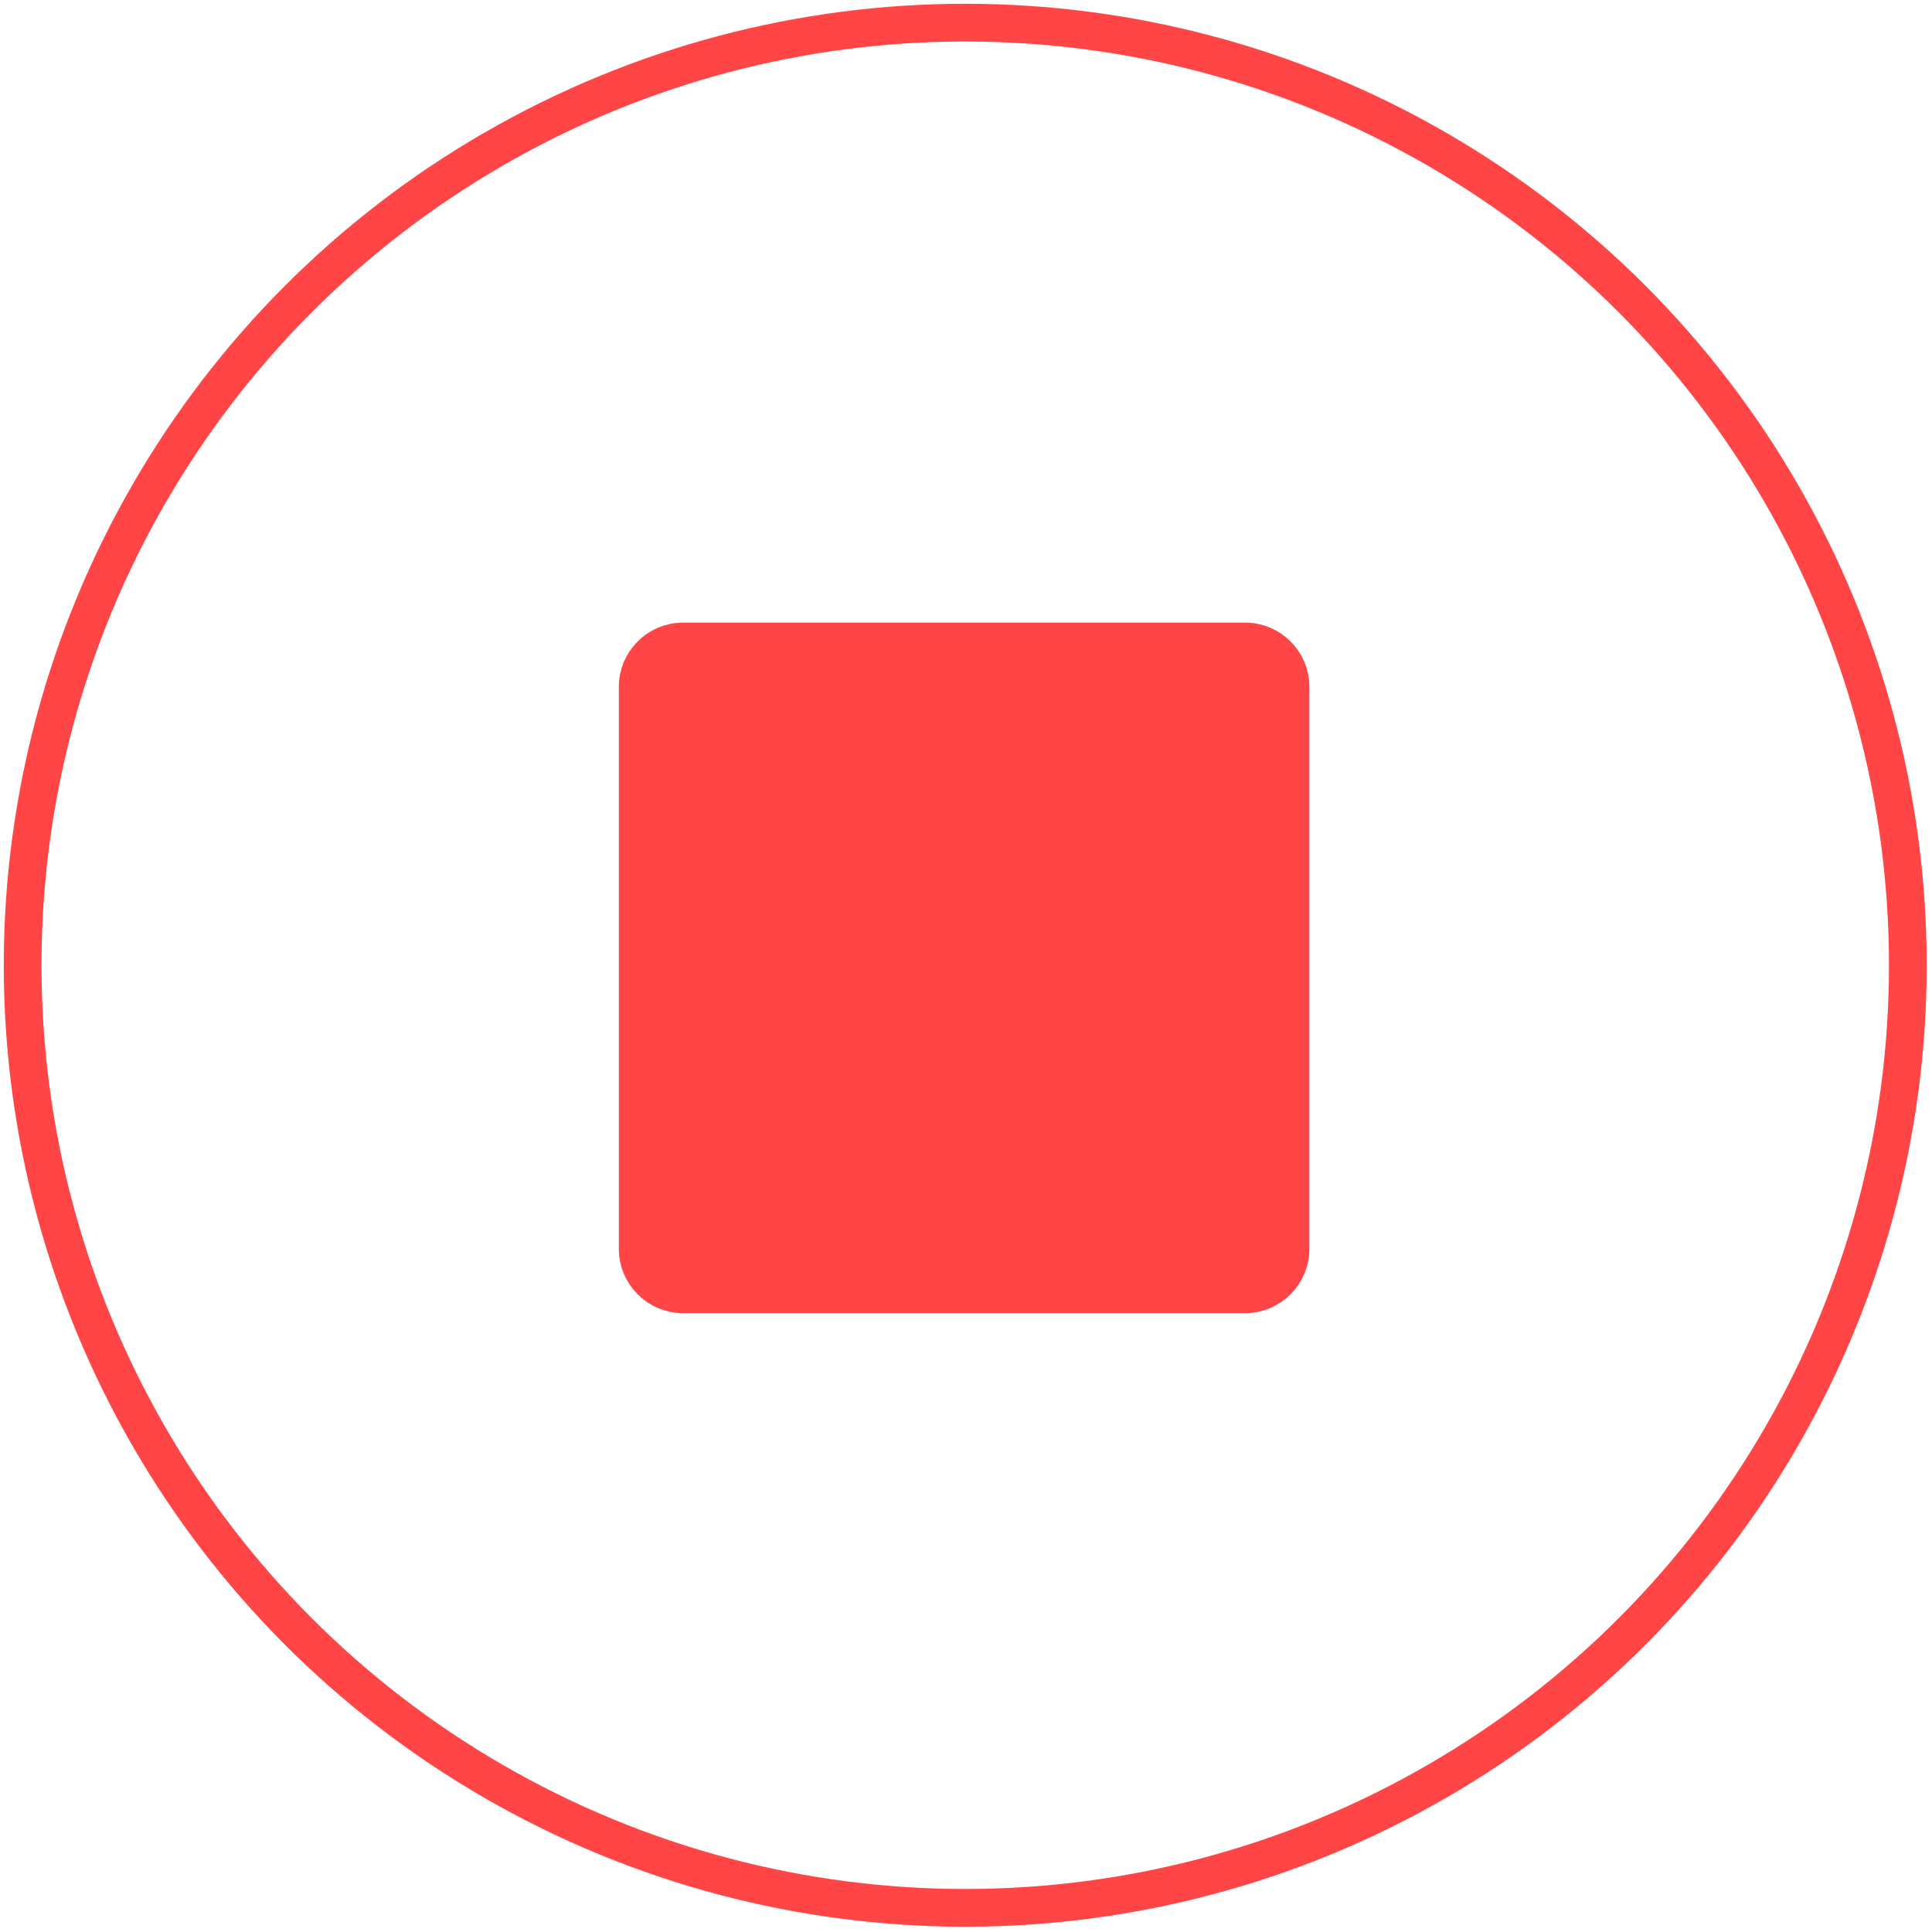 <?xml version="1.0" encoding="utf-8"?>
<!-- Generator: Adobe Illustrator 22.0.1, SVG Export Plug-In . SVG Version: 6.00 Build 0)  -->
<svg version="1.1" id="레이어_1" xmlns="http://www.w3.org/2000/svg" xmlns:xlink="http://www.w3.org/1999/xlink" x="0px"
	 y="0px" viewBox="0 0 512 512" style="enable-background:new 0 0 512 512;" xml:space="preserve">
<style type="text/css">
	.st0{fill:none;stroke:#FF4545;stroke-width:10;stroke-miterlimit:10;}
	.st1{fill:#FF4545;stroke:#FF4545;stroke-width:10;stroke-miterlimit:10;}
</style>
<circle class="st0" cx="255.8" cy="255.8" r="249.8"/>
<path class="st1" d="M330,343H181c-6.6,0-12-5.4-12-12V182c0-6.6,5.4-12,12-12h149c6.6,0,12,5.4,12,12v149
	C342,337.6,336.6,343,330,343z"/>
</svg>
